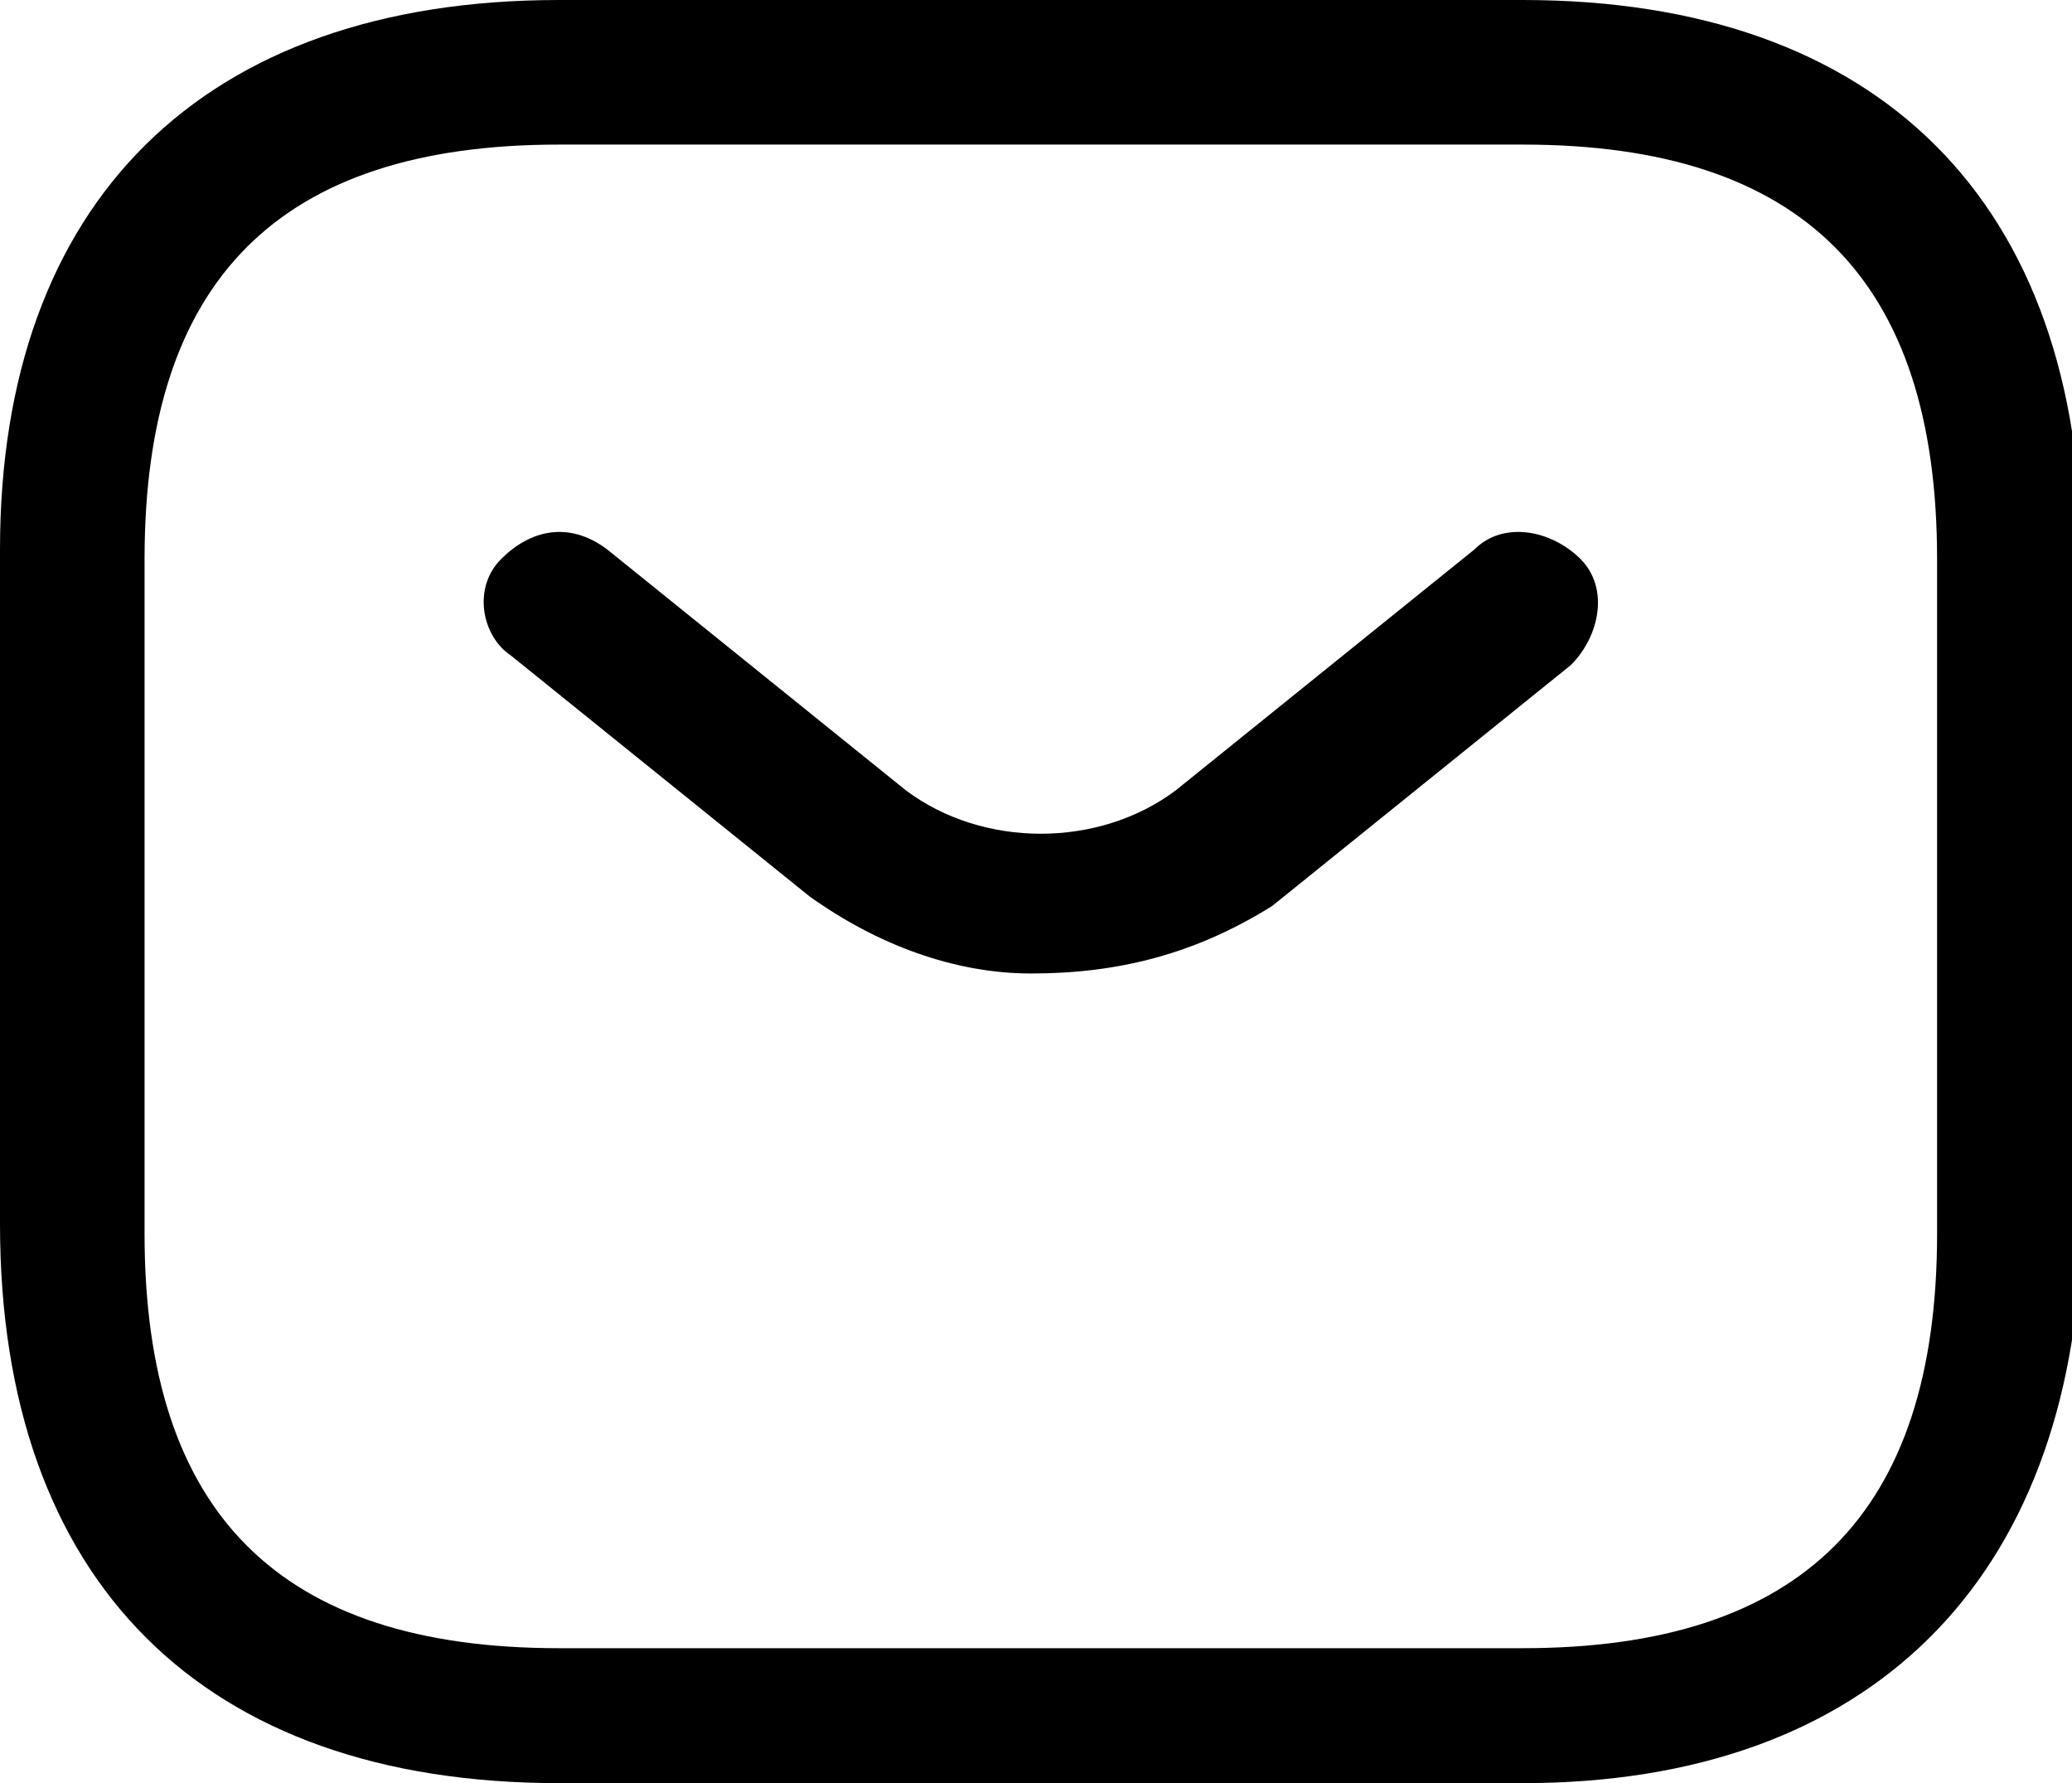 <?xml version="1.0" encoding="utf-8"?>
<!-- Generator: Adobe Illustrator 23.0.1, SVG Export Plug-In . SVG Version: 6.00 Build 0)  -->
<svg version="1.1" id="Слой_1" xmlns="http://www.w3.org/2000/svg" xmlns:xlink="http://www.w3.org/1999/xlink" x="0px" y="0px"
	 viewBox="0 0 21.5 18.5" style="enable-background:new 0 0 21.5 18.5;" xml:space="preserve">
<path d="M15.8,18.5h-10c-3.7,0-5.8-2.1-5.8-5.8v-7C0,2.1,2.1,0,5.8,0h10c3.7,0,5.8,2.1,5.8,5.8v7C21.5,16.4,19.4,18.5,15.8,18.5z
	 M5.8,1.5c-2.9,0-4.3,1.4-4.3,4.3v7c0,2.9,1.4,4.3,4.3,4.3h10c2.9,0,4.3-1.4,4.3-4.3v-7c0-2.9-1.4-4.3-4.3-4.3H5.8z"/>
<path d="M10.7,10.1c-0.8,0-1.6-0.3-2.3-0.8L5.3,6.8C5,6.6,4.9,6.1,5.2,5.8c0.3-0.3,0.7-0.4,1.1-0.1l3.1,2.5c0.8,0.6,2,0.6,2.8,0
	l3.1-2.5c0.3-0.3,0.8-0.2,1.1,0.1c0.3,0.3,0.2,0.8-0.1,1.1l-3.1,2.5C12.4,9.9,11.6,10.1,10.7,10.1z"/>
</svg>
